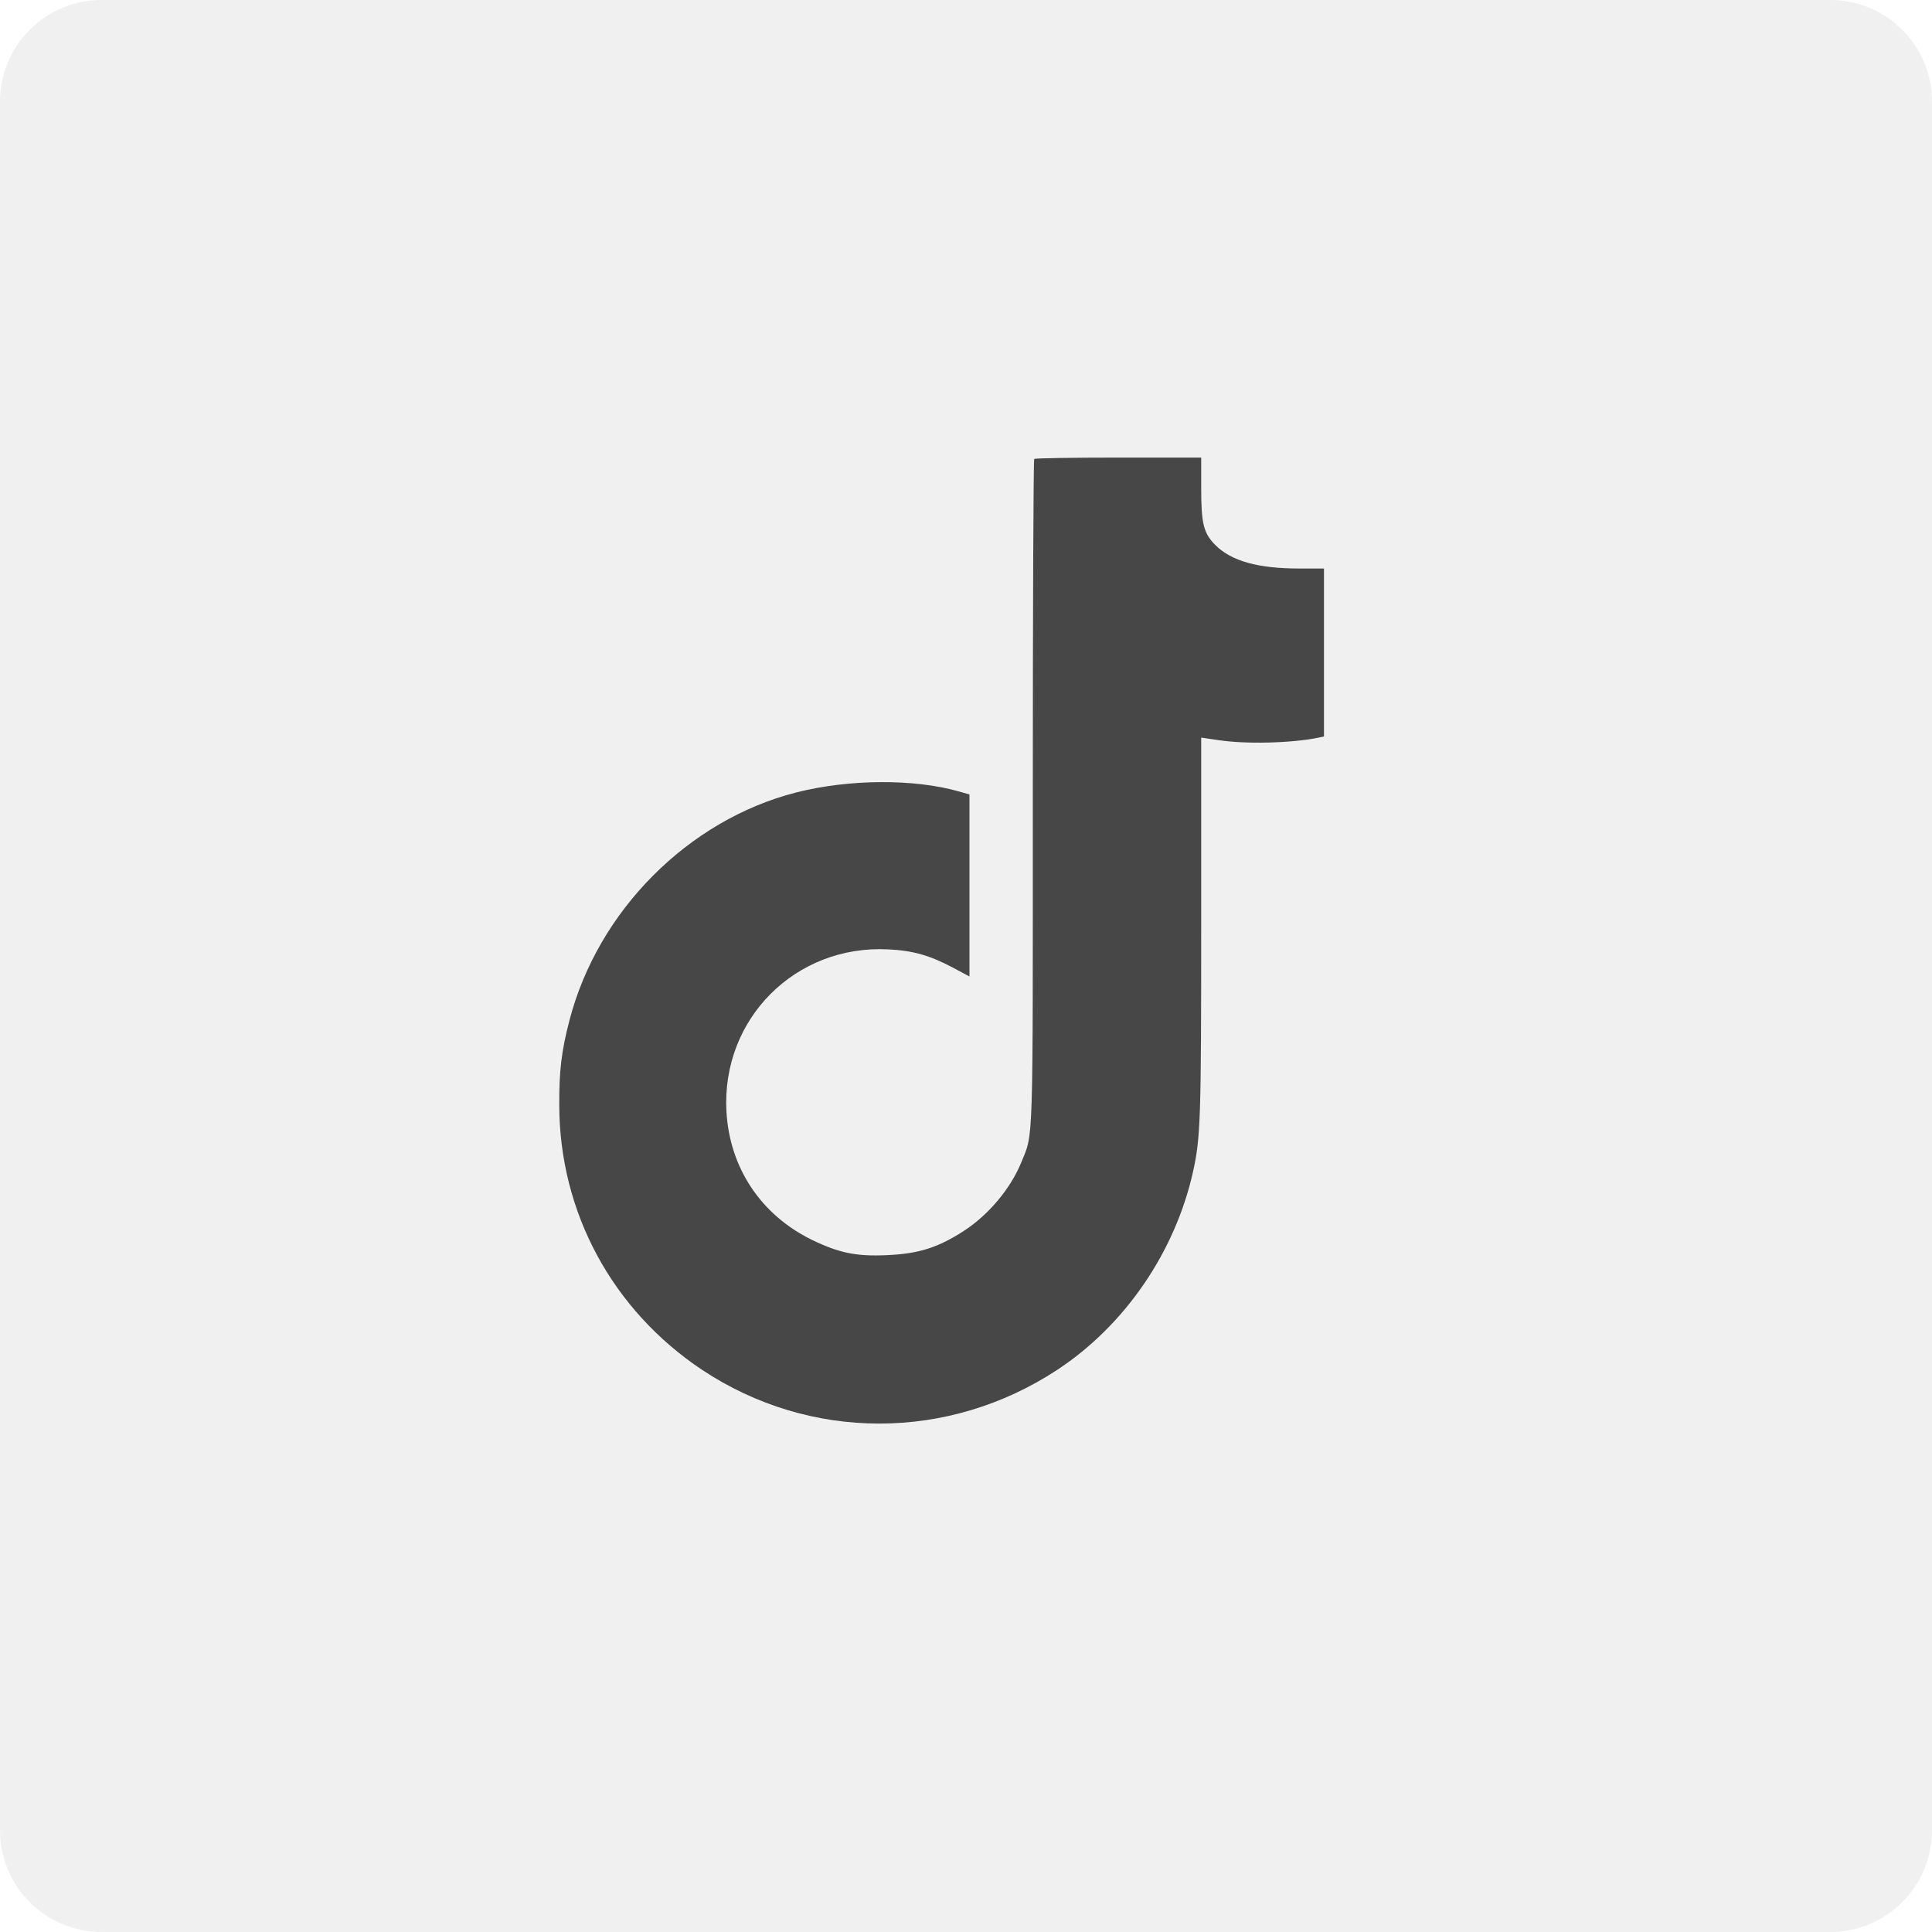 <svg width="38" height="38" viewBox="0 0 38 38" fill="none" xmlns="http://www.w3.org/2000/svg">
    <path d="M0 2C0 0.895 0.895 0 2 0H36C37.105 0 38 0.895 38 2V36C38 37.105 37.105 38 36 38H2C0.895 38 0 37.105 0 36V2Z"
          fill="#474747" fill-opacity="0.08"/>
    <g clip-path="url(#clip0_100_719)">
        <path d="M20.342 9.027C20.326 9.039 20.314 11.976 20.314 15.552C20.314 22.689 20.33 22.264 20.085 22.868C19.874 23.382 19.442 23.897 18.955 24.212C18.448 24.539 18.071 24.66 17.447 24.687C16.843 24.715 16.505 24.645 15.971 24.387C14.966 23.897 14.347 22.965 14.288 21.855C14.191 20.036 15.648 18.579 17.471 18.673C17.958 18.696 18.293 18.793 18.748 19.035L19.068 19.206V17.414V15.626L18.865 15.568C17.981 15.315 16.699 15.322 15.659 15.587C13.536 16.129 11.756 17.917 11.199 20.075C11.043 20.671 10.996 21.072 11 21.738C11.004 23.846 12.044 25.766 13.809 26.943C15.932 28.353 18.655 28.353 20.801 26.939C22.13 26.062 23.115 24.621 23.466 23.043C23.614 22.377 23.626 21.992 23.626 18.197V14.508L23.949 14.555C24.494 14.641 25.418 14.617 25.936 14.508L26.041 14.485V12.833V11.182H25.558C24.747 11.182 24.222 11.037 23.906 10.722C23.672 10.488 23.626 10.301 23.626 9.596V9H21.997C21.101 9 20.353 9.012 20.342 9.027Z"
              fill="#474747"/>
    </g>
    <defs>
        <clipPath id="clip0_100_719">
            <rect width="15.041" height="19" fill="white" transform="matrix(1 0 0 -1 11 28)"/>
        </clipPath>
    </defs>
</svg>
